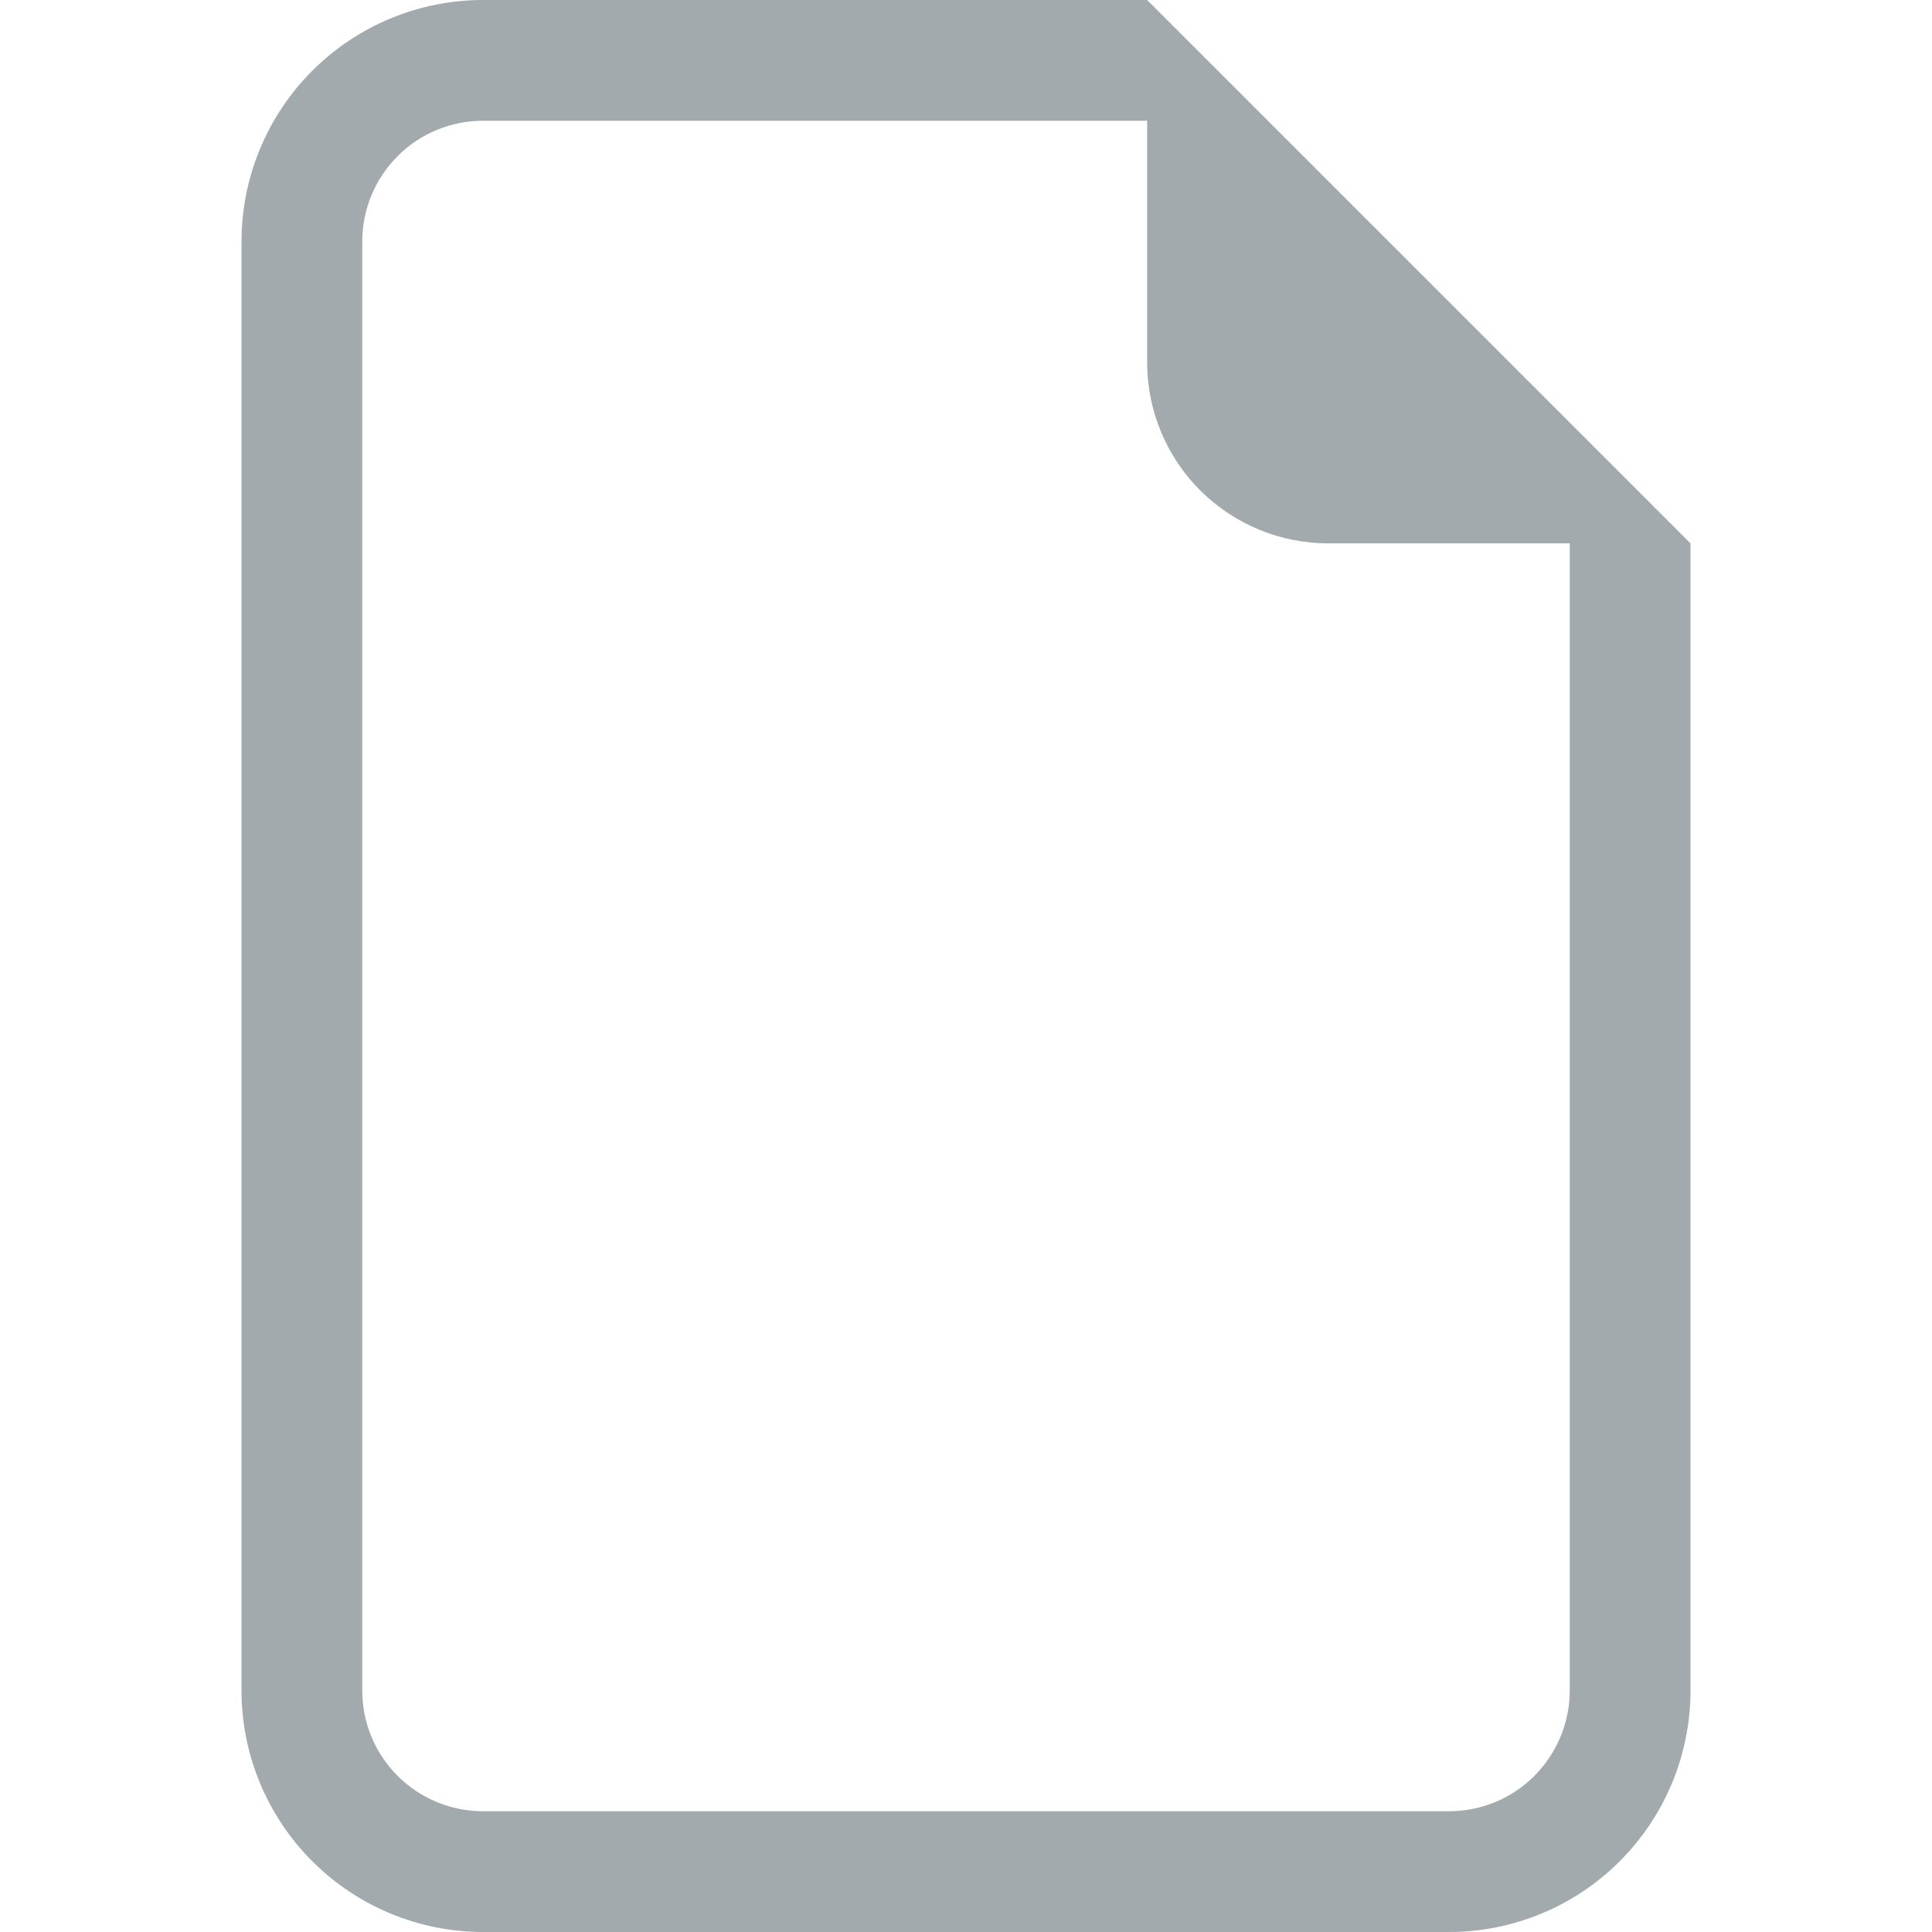 <svg fill="none" height="16" viewBox="0 0 16 16" width="16" xmlns="http://www.w3.org/2000/svg"><path d="m14 4.5v9.5c0 .53-.211 1.039-.586 1.414s-.884.586-1.414.586h-8c-.53 0-1.039-.211-1.414-.586-.375-.375-.586-.884-.586-1.414v-12c0-.53.211-1.039.586-1.414.375-.375.884-.586 1.414-.586h5.5zm-3 0c-.398 0-.779-.158-1.061-.439-.281-.281-.439-.663-.439-1.061v-2h-5.5c-.265 0-.52.105-.707.293-.188.188-.293.442-.293.707v12c0 .265.105.52.293.707.188.188.442.293.707.293h8c.265 0 .52-.105.707-.293s.293-.442.293-.707v-9.5z" fill="#a2aaad"/></svg>